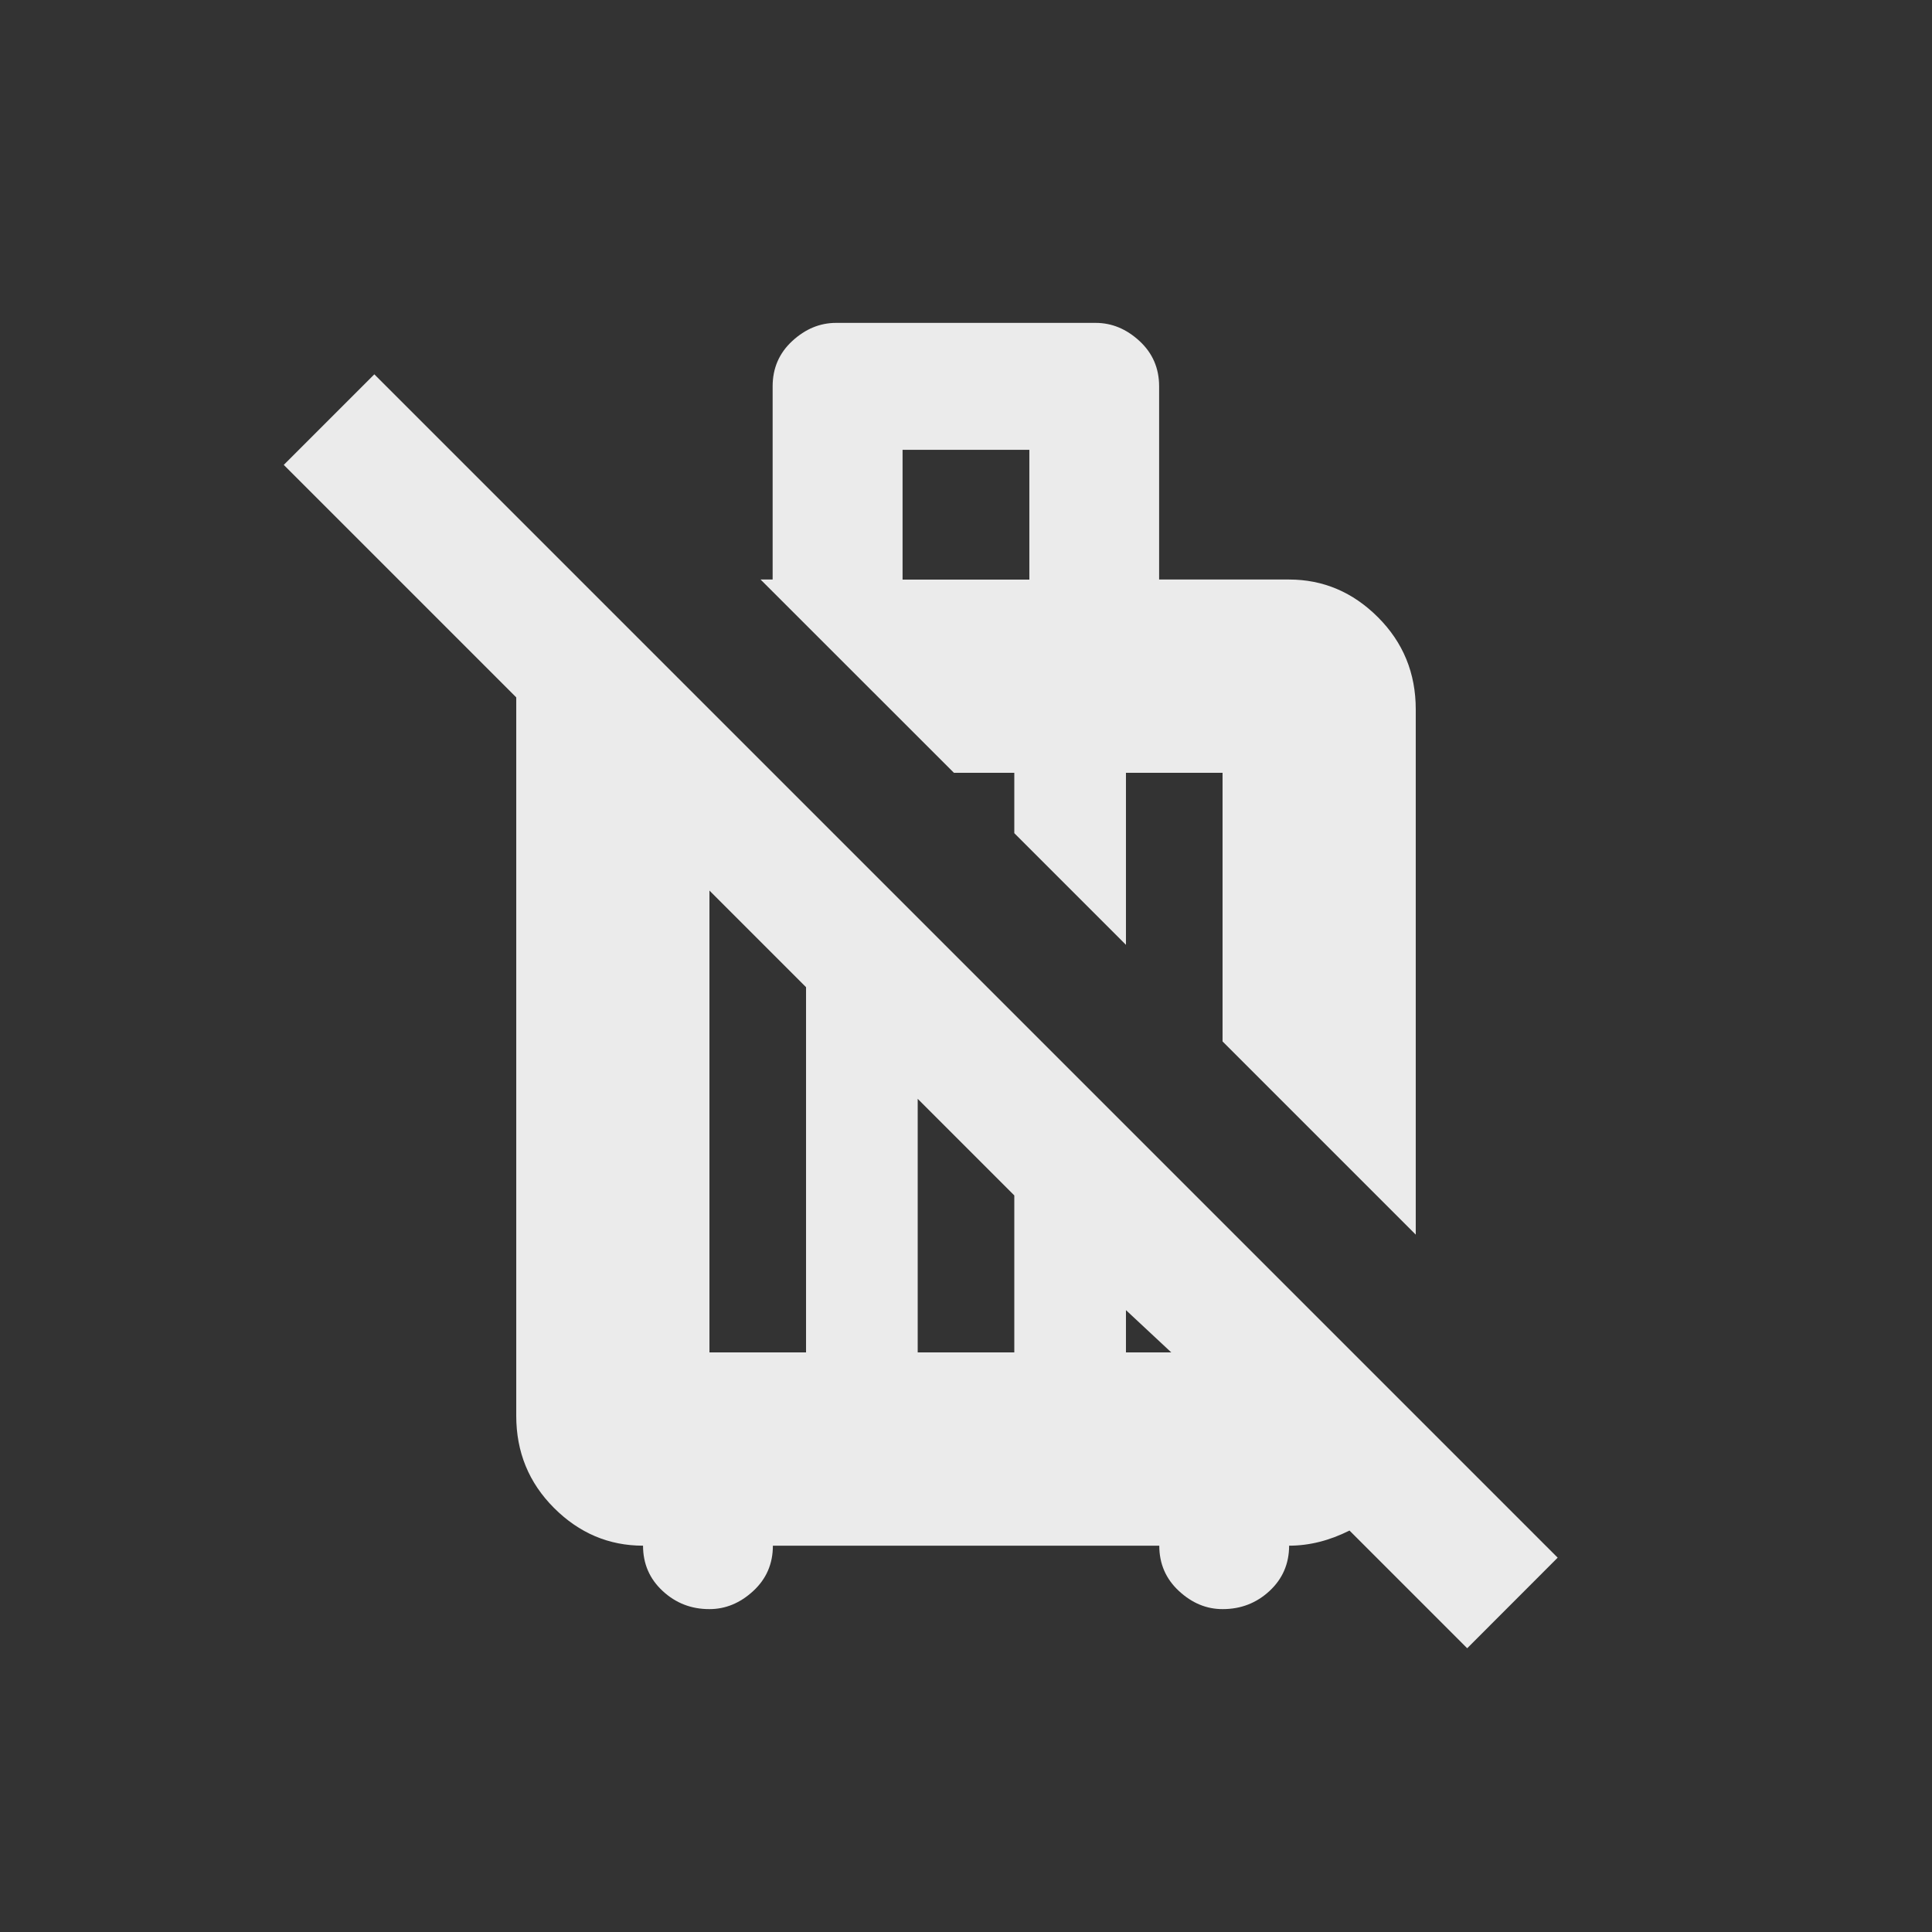 <!-- Generated by IcoMoon.io -->
<svg version="1.1" xmlns="http://www.w3.org/2000/svg" width="24" height="24" viewBox="0 0 24 24">
<rect x="0" y="0" width="24" height="24" fill="#333333" stroke="none"/>
<title>leave_bags_at_home</title>
<path fill="#ebebeb" d="M11.85 9.6h0.75v0.75l1.387 1.387v-2.137h1.2v3.337l2.4 2.4v-6.525q0-0.675-0.469-1.144t-1.106-0.469h-1.613v-2.4q0-0.338-0.244-0.563t-0.544-0.225h-3.225q-0.3 0-0.544 0.225t-0.244 0.563v2.4h-0.15zM11.212 5.588h1.575v1.612h-1.575v-1.612zM19.35 19.35l-14.7-14.7-1.125 1.125 2.888 2.888v8.925q0 0.675 0.469 1.144t1.106 0.469q0 0.337 0.244 0.563t0.581 0.225q0.3 0 0.544-0.225t0.244-0.563h4.8q0 0.337 0.244 0.563t0.544 0.225q0.338 0 0.581-0.225t0.244-0.563q0.375 0 0.75-0.188l1.462 1.462zM8.813 16.8v-5.737l1.2 1.2v4.537h-1.2zM11.4 16.8v-3.15l1.2 1.2v1.95h-1.2zM13.987 16.8v-0.525l0.563 0.525h-0.563z"></path>
</svg>
